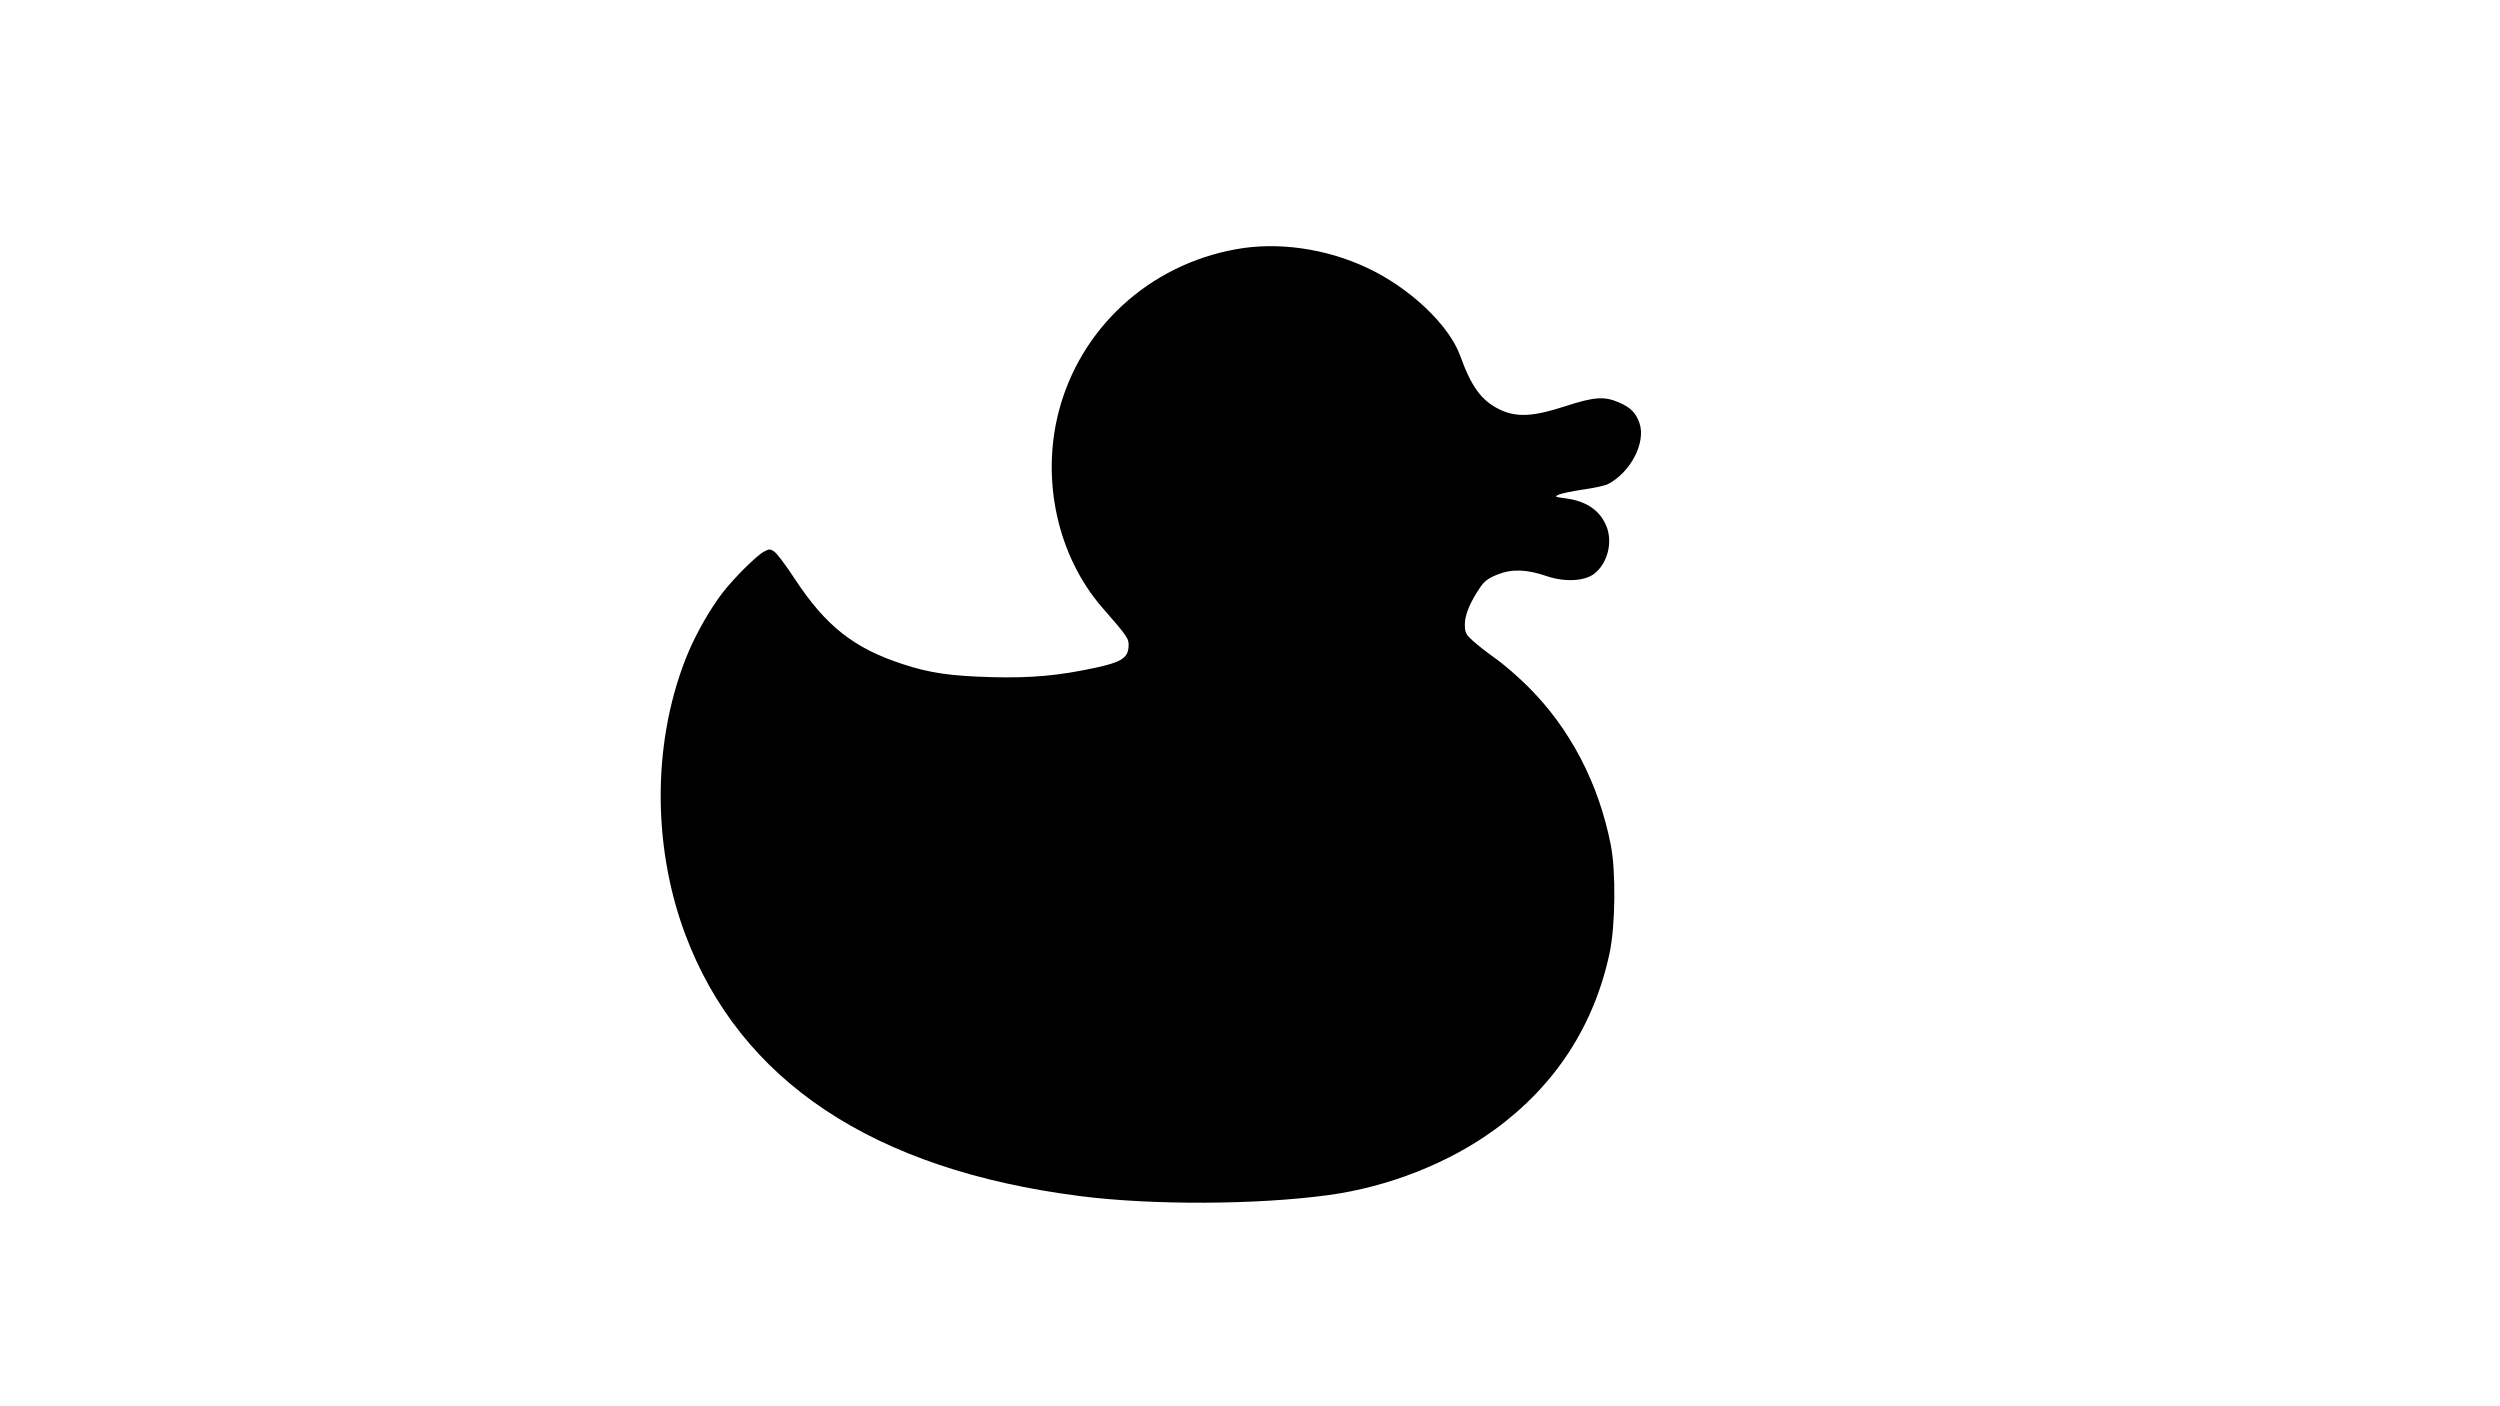 <?xml version="1.0" standalone="no"?>
<!DOCTYPE svg PUBLIC "-//W3C//DTD SVG 20010904//EN"
 "http://www.w3.org/TR/2001/REC-SVG-20010904/DTD/svg10.dtd">
<svg version="1.0" xmlns="http://www.w3.org/2000/svg"
 width="1280pt" height="720pt" viewBox="0 0 1280 720"
 preserveAspectRatio="xMidYMid meet">

<g transform="translate(0,720) scale(0.1,-0.1)"
fill="#000000" stroke="none">
<path d="M6329 5924 c-446 -80 -799 -405 -909 -834 -90 -351 -4 -737 222 -999
137 -157 139 -161 136 -205 -4 -55 -39 -77 -170 -105 -190 -41 -327 -53 -533
-48 -208 6 -315 21 -454 67 -248 81 -392 194 -549 432 -46 71 -95 136 -108
144 -20 14 -26 14 -52 0 -37 -19 -157 -138 -214 -213 -60 -78 -130 -200 -173
-301 -183 -435 -190 -979 -18 -1442 281 -755 964 -1209 2023 -1344 367 -47
904 -45 1270 5 306 41 619 164 855 337 308 225 507 531 586 902 30 140 33 419
6 555 -62 315 -208 595 -423 809 -50 50 -126 116 -169 146 -42 30 -95 71 -116
91 -35 32 -39 42 -39 83 0 49 28 115 80 191 21 30 42 46 89 64 73 29 149 26
251 -9 91 -31 192 -26 242 12 69 53 97 163 62 246 -33 79 -102 126 -205 140
-60 8 -62 9 -37 20 14 6 72 18 127 26 55 8 110 20 123 27 118 61 196 214 162
313 -19 54 -46 80 -106 106 -74 32 -127 28 -274 -20 -165 -54 -251 -58 -337
-16 -92 45 -144 116 -201 275 -57 157 -258 348 -477 450 -210 99 -458 134
-670 95z"/>
</g>
</svg>
